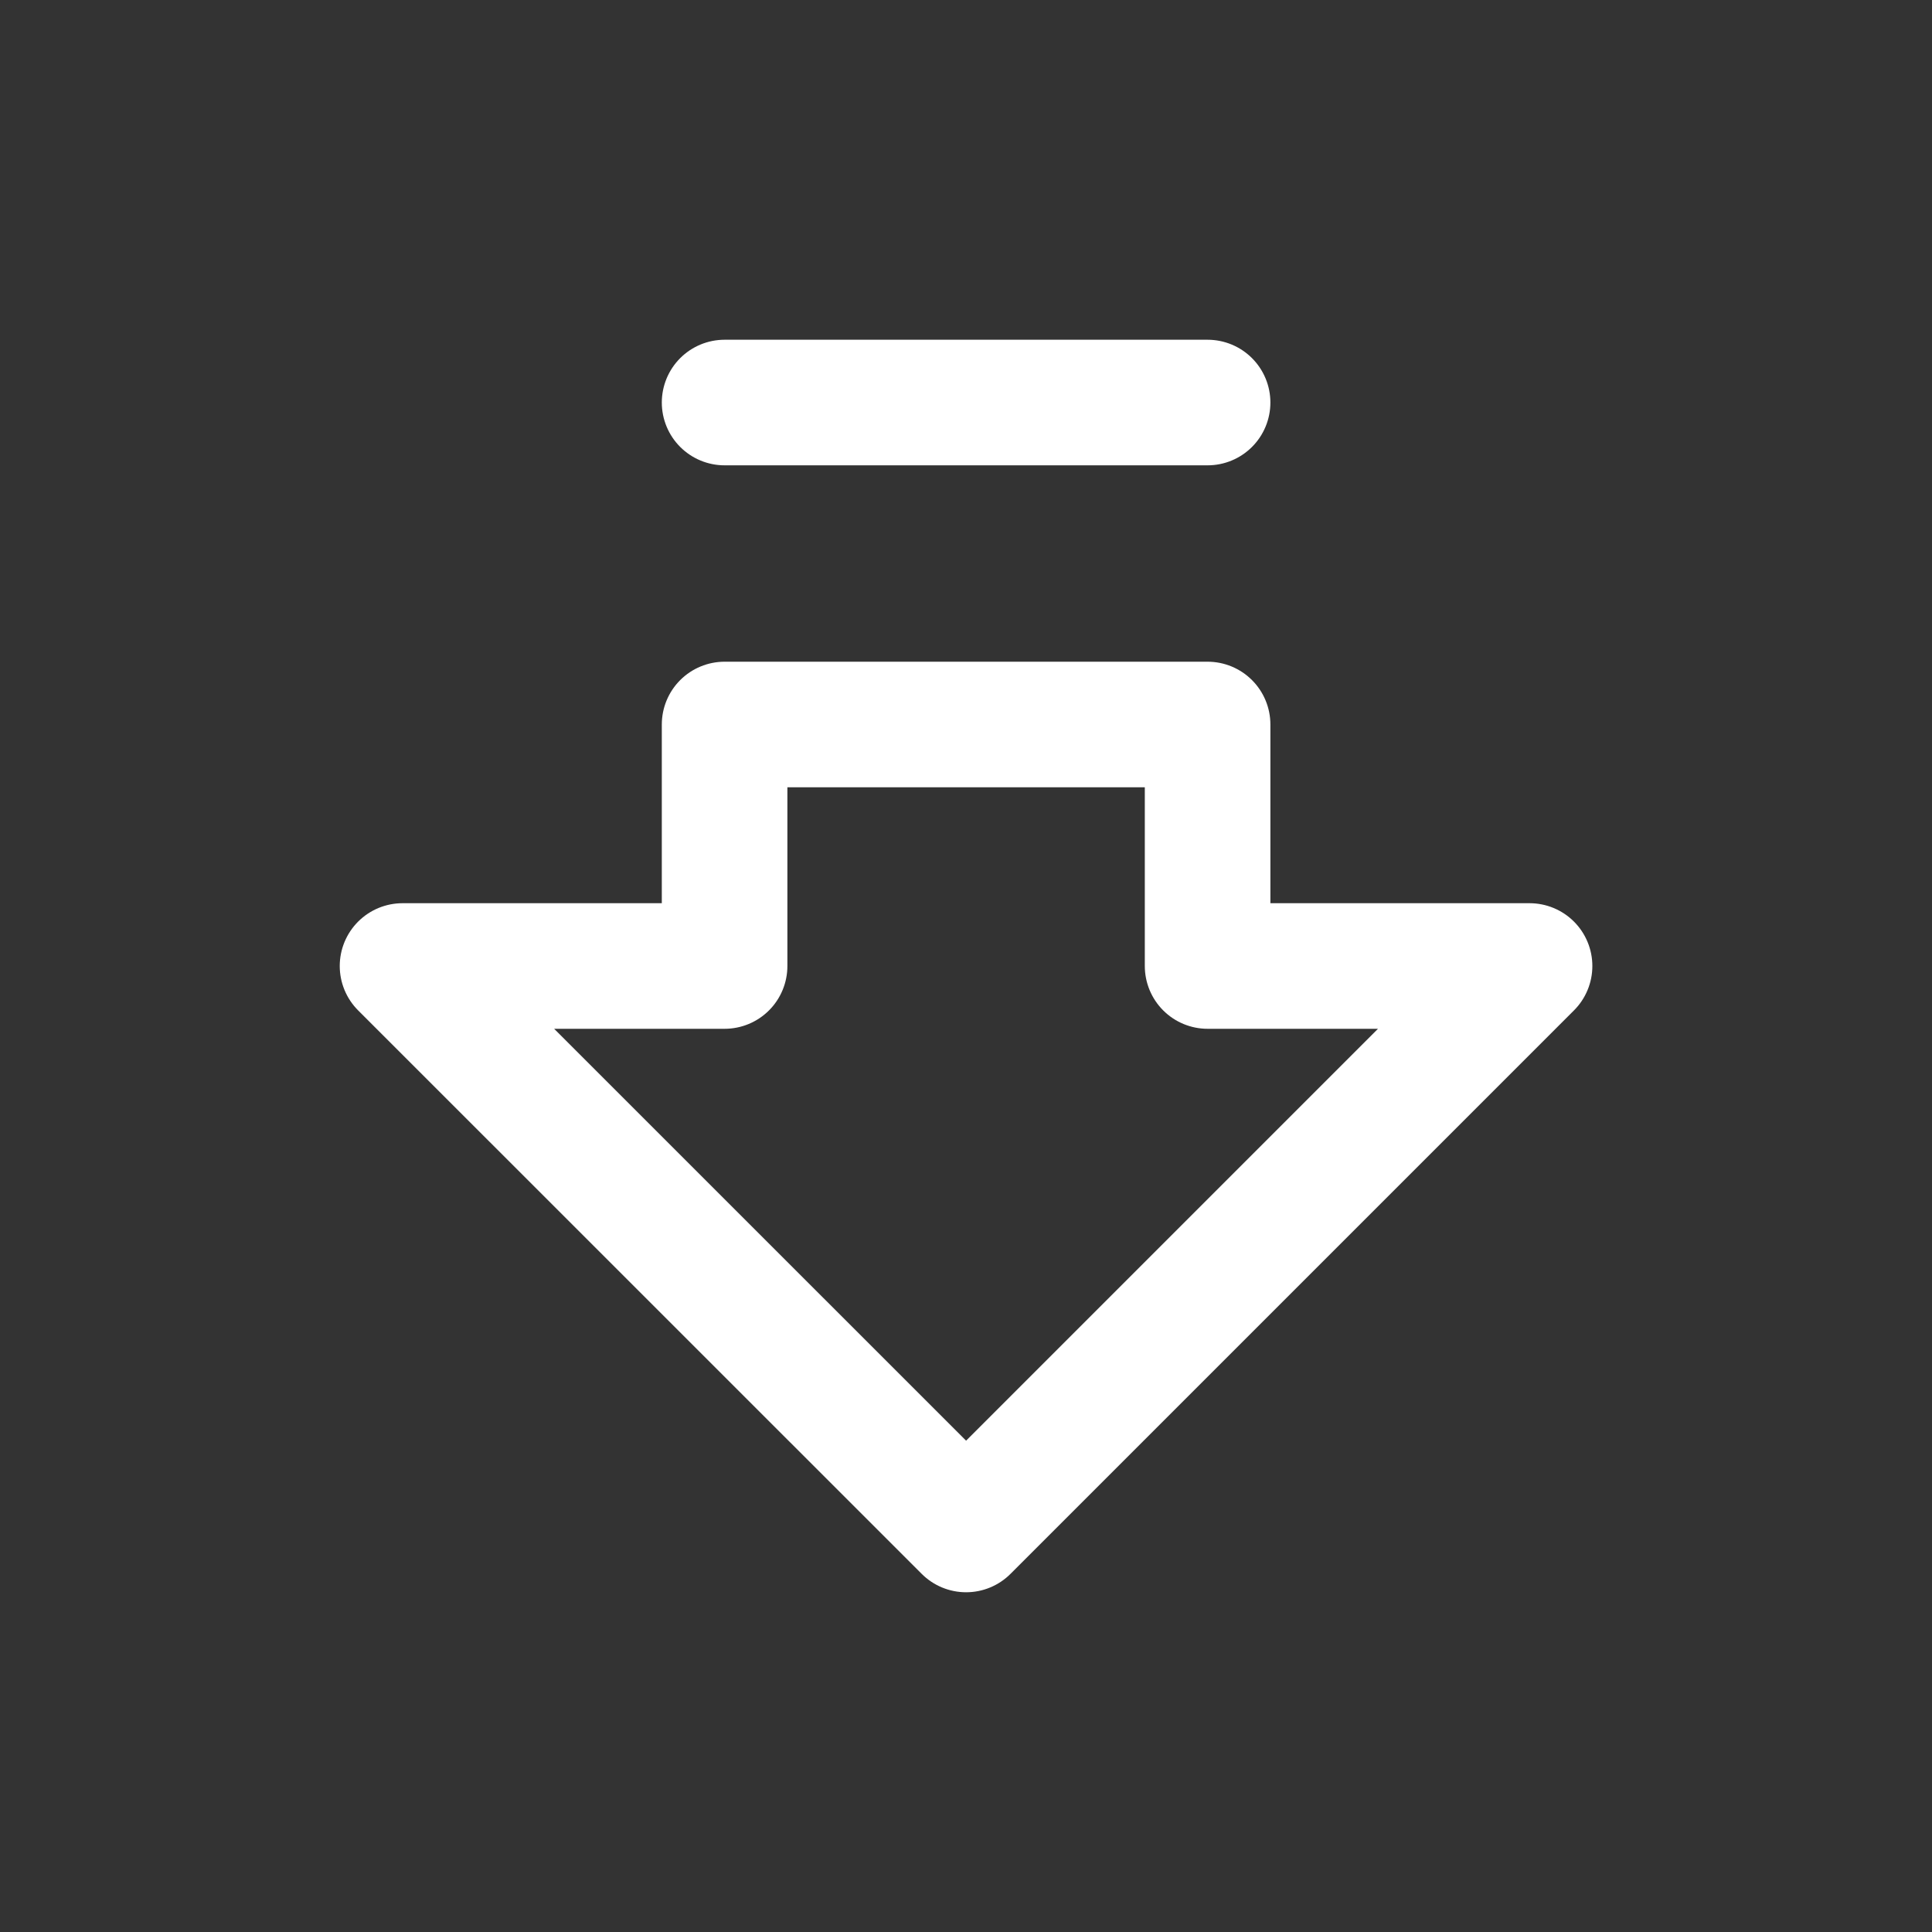 <svg viewBox="0 0 20 20" fill="none" xmlns="http://www.w3.org/2000/svg">
    <rect x="0" y="0" width="20" height="20" fill="#333333" stroke="none"/>
    <path d="M12.501 4.167L7.501 4.167M12.501 7.5V10H15.834L10.001 15.833L4.167 10L7.501 10L7.501 7.5L12.501 7.5Z" stroke="white" stroke-width="1.3" stroke-linecap="round" stroke-linejoin="round"/>
    </svg>
    